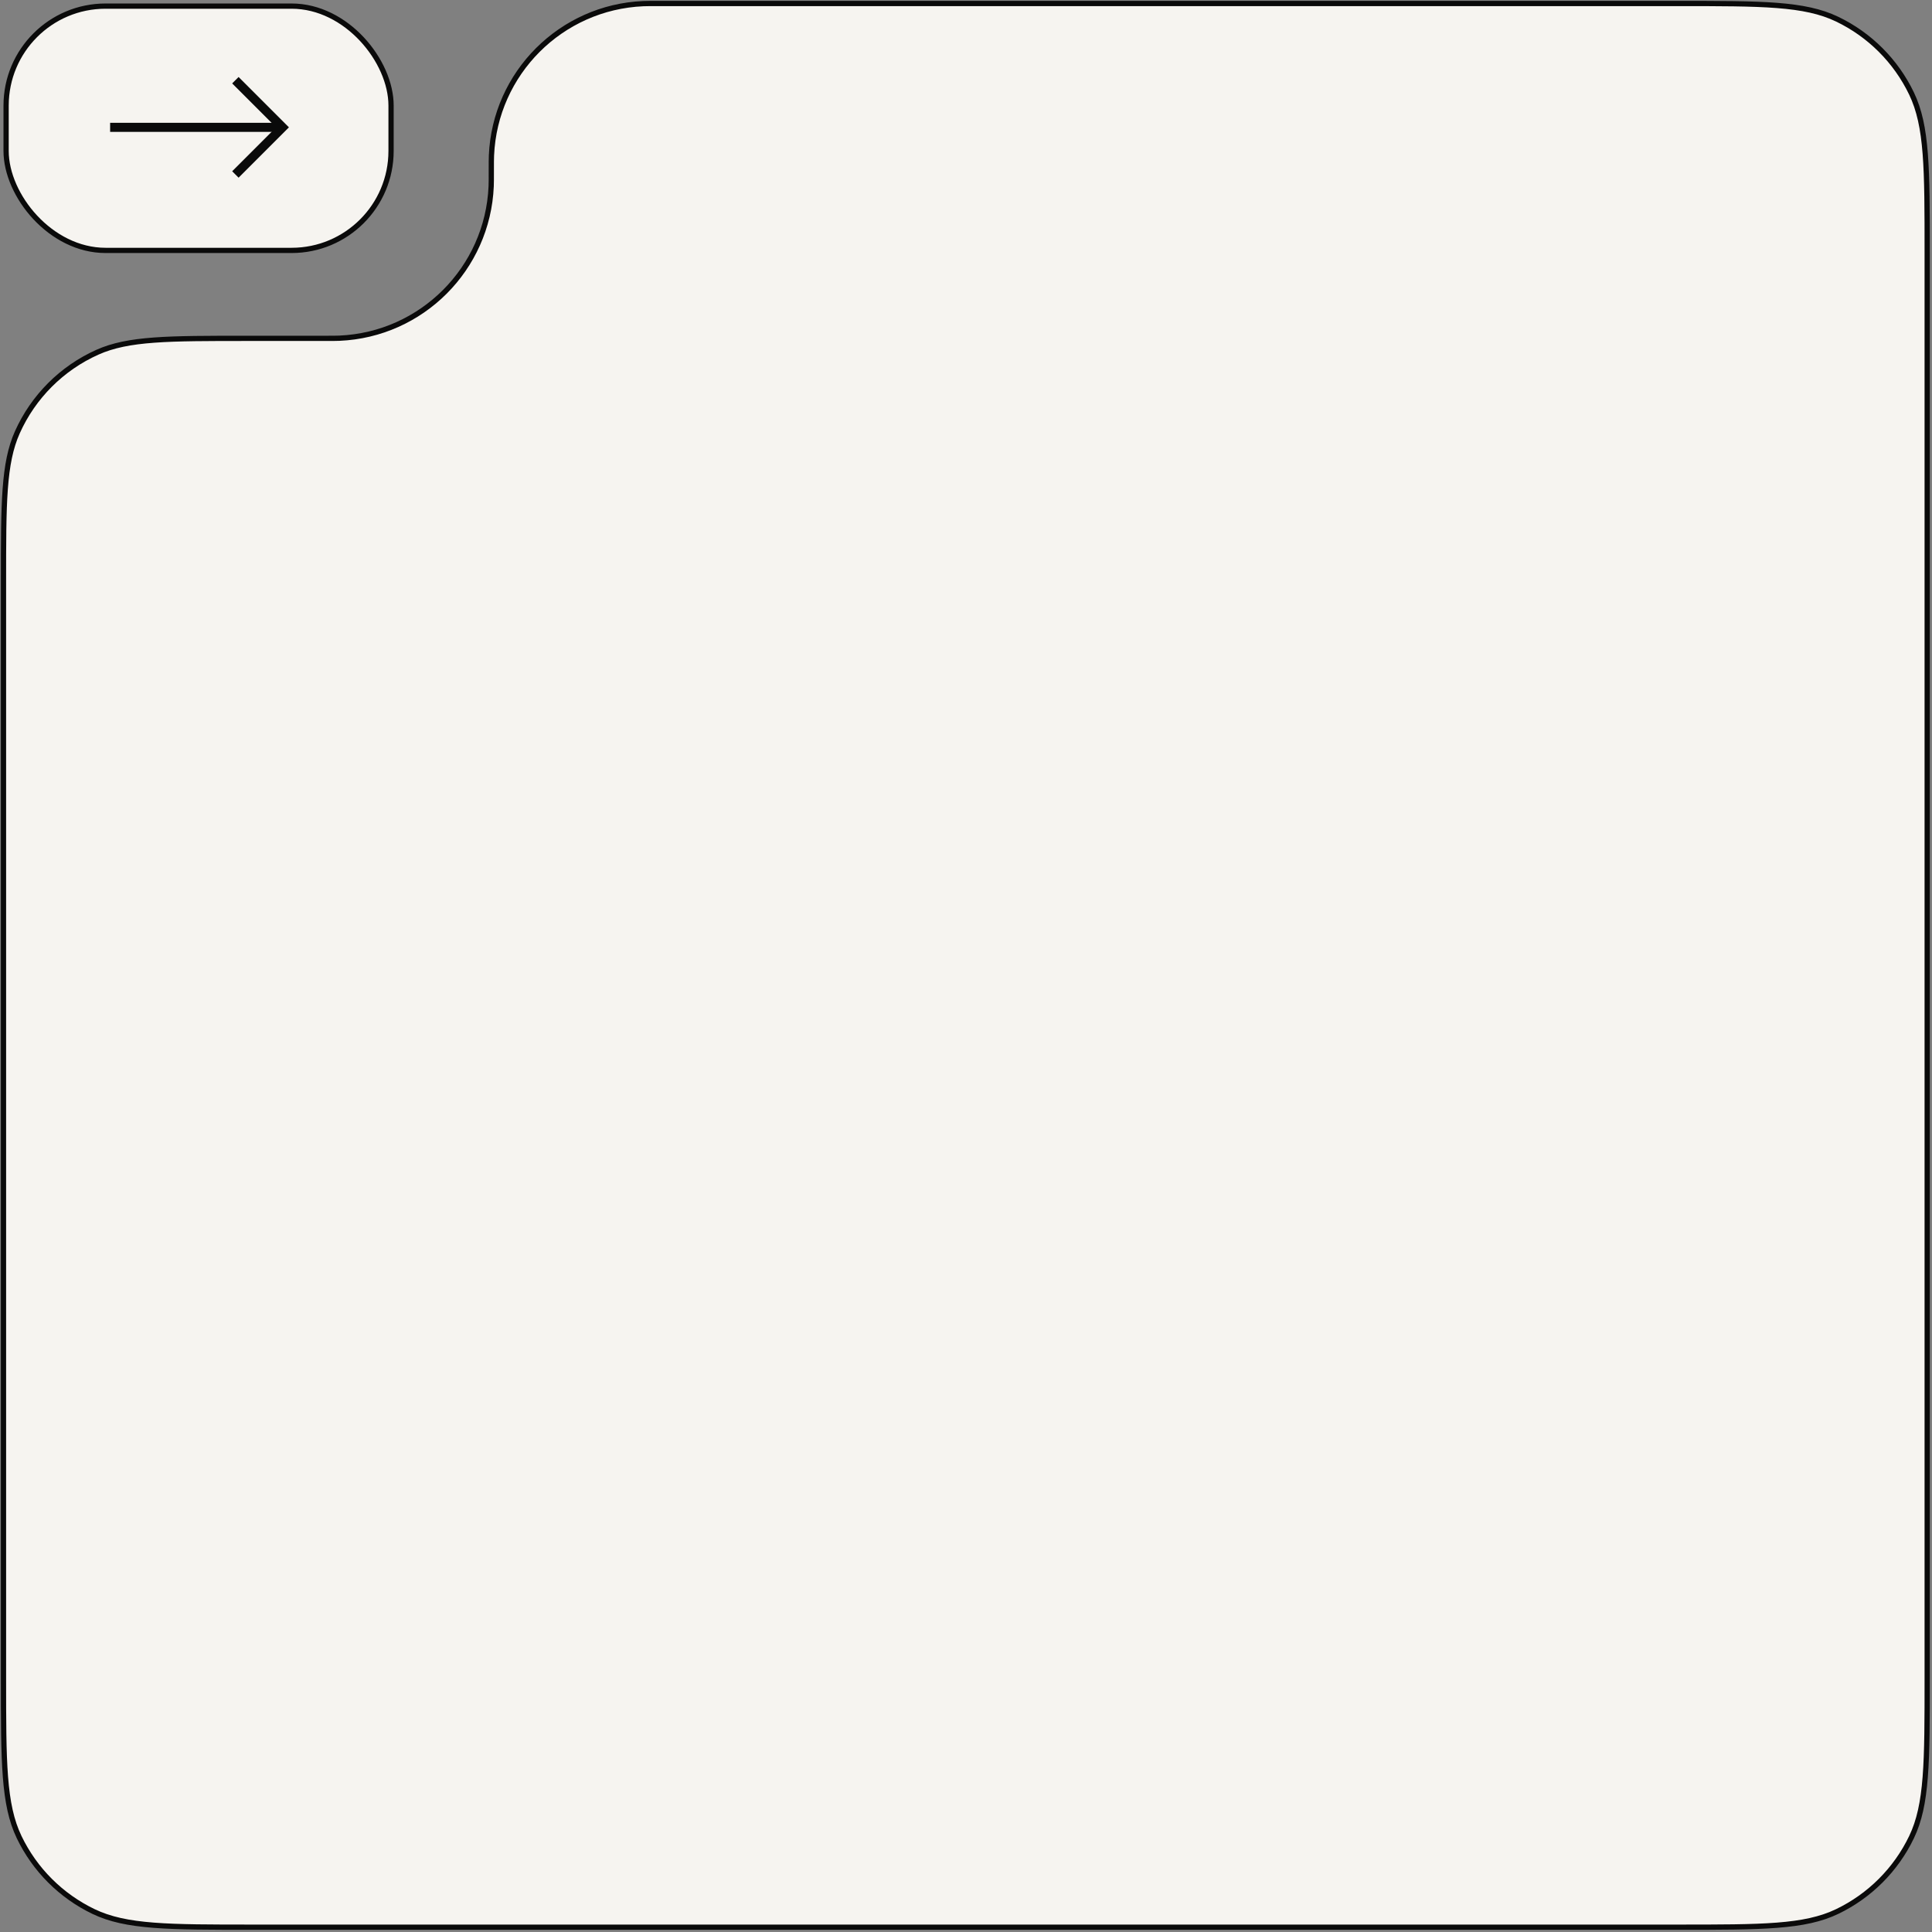 <svg width="553" height="553" viewBox="0 0 553 553" fill="none" xmlns="http://www.w3.org/2000/svg">
<rect x="0" y="0" width="553" height="553" fill="#808080" stroke="none"/>
<path d="M1 480.262V166.664C1 143.948 1 132.59 4.968 123.727C9.532 113.536 17.687 105.381 27.878 100.818C36.741 96.849 48.099 96.849 70.815 96.849H92.706C95.001 96.849 96.149 96.849 97.119 96.808C120.697 95.8 139.581 76.915 140.589 53.338C140.63 52.368 140.63 51.22 140.63 48.925C140.63 46.629 140.63 45.481 140.672 44.511C141.68 20.934 160.564 2.049 184.142 1.041C185.112 1 186.259 1 188.555 1H480.262C504.432 1 516.518 1 525.845 5.479C535.159 9.951 542.671 17.463 547.143 26.777C551.622 36.105 551.622 48.19 551.622 72.36V480.262C551.622 504.432 551.622 516.518 547.143 525.845C542.671 535.159 535.159 542.671 525.845 547.143C516.518 551.622 504.432 551.622 480.262 551.622H72.36C48.19 551.622 36.105 551.622 26.777 547.143C17.463 542.671 9.951 535.159 5.479 525.845C1 516.518 1 504.432 1 480.262Z" fill="#F6F4F0" stroke="#0A0A0A" stroke-width="1.5"/>
<rect x="1.75" y="1.75" width="110.183" height="69.925" rx="28.469" fill="#F6F4F0" stroke="#0A0A0A" stroke-width="1.5"/>
<path d="M32.82 36.45L80.868 36.45L79.569 36.45" stroke="#0A0A0A" stroke-width="2.597" stroke-miterlimit="10" stroke-linecap="square"/>
<path d="M68.293 49.021L80.864 36.449L68.293 23.878" stroke="#0A0A0A" stroke-width="2.597" stroke-miterlimit="10" stroke-linecap="square"/>
</svg>
